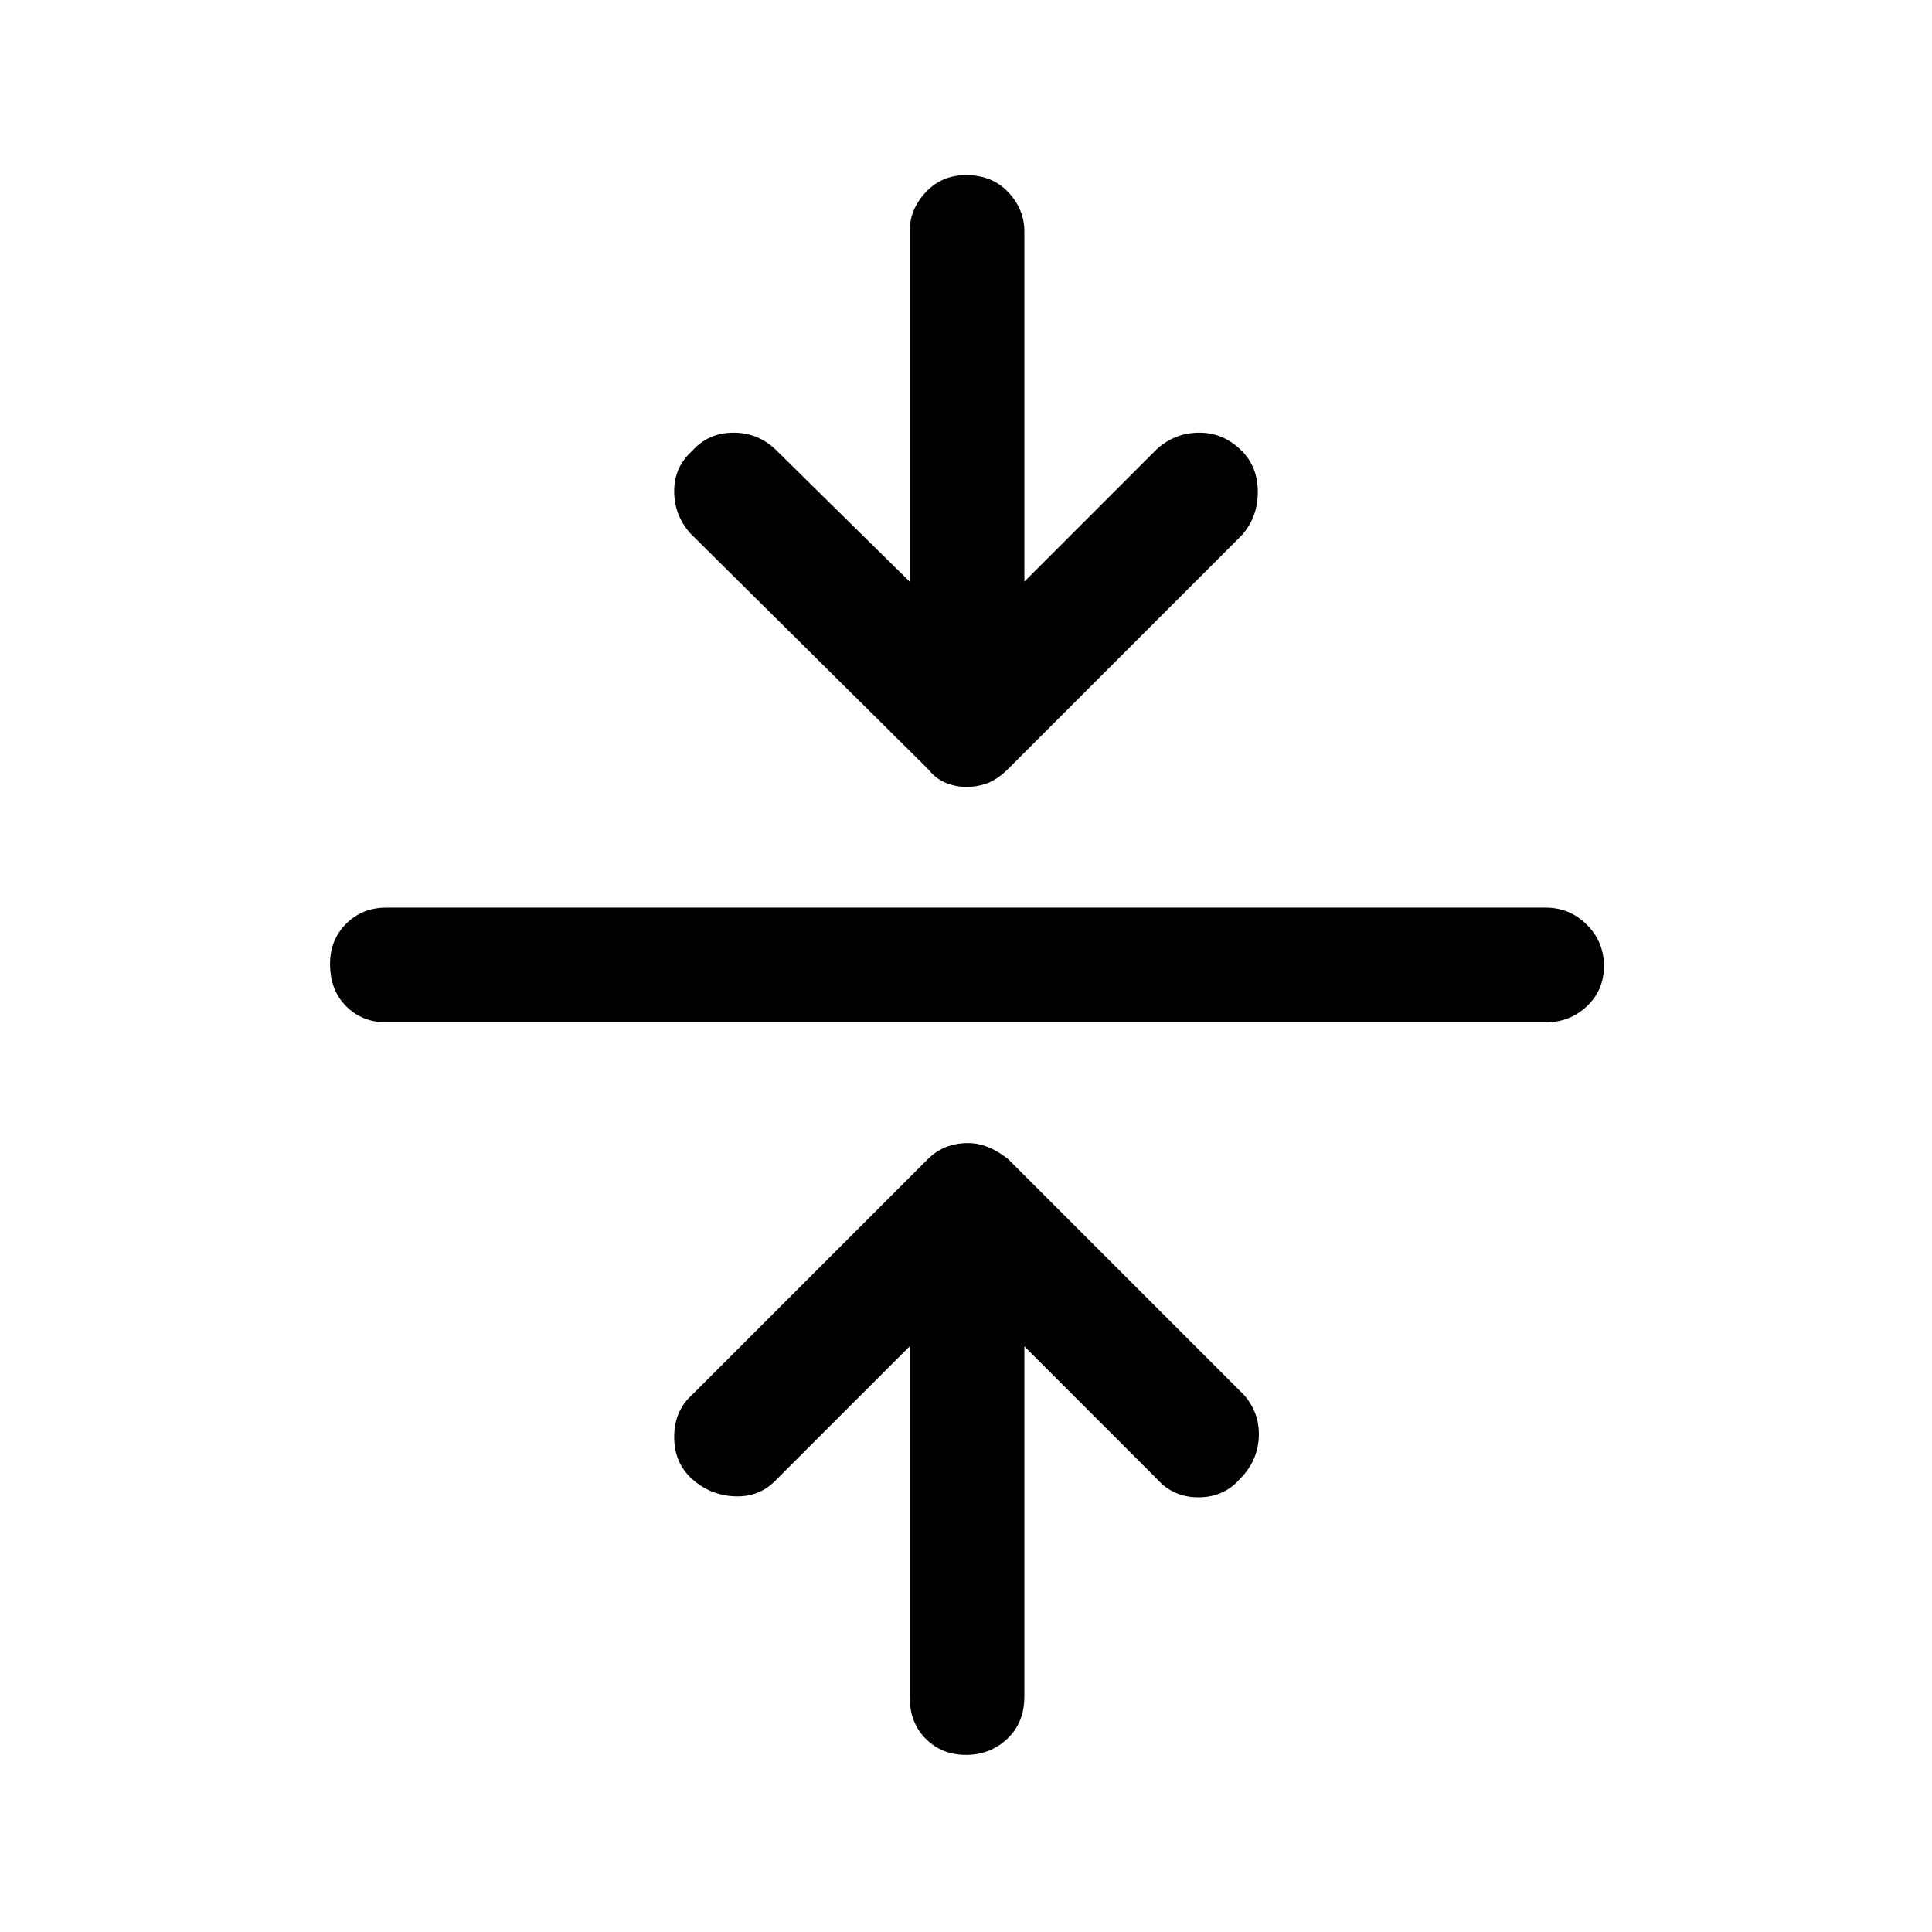 <svg xmlns="http://www.w3.org/2000/svg" height="48" width="48"><path d="M24 43.6Q23.4 43.6 23 43.2Q22.6 42.8 22.6 42.15V33.45L19.25 36.8Q18.85 37.2 18.25 37.175Q17.65 37.15 17.2 36.75Q16.75 36.35 16.75 35.7Q16.75 35.05 17.2 34.65L23.05 28.8Q23.25 28.6 23.5 28.5Q23.75 28.4 24.05 28.4Q24.3 28.4 24.55 28.5Q24.8 28.6 25.05 28.8L30.9 34.65Q31.3 35.1 31.275 35.7Q31.25 36.3 30.8 36.75Q30.4 37.2 29.775 37.2Q29.15 37.2 28.75 36.75L25.45 33.45V42.15Q25.45 42.8 25.025 43.2Q24.6 43.6 24 43.6ZM9.6 25.4Q9 25.4 8.6 25Q8.2 24.6 8.2 23.95Q8.2 23.35 8.6 22.95Q9 22.55 9.6 22.55H38.4Q39 22.55 39.425 22.975Q39.85 23.4 39.85 24Q39.85 24.6 39.425 25Q39 25.4 38.4 25.4ZM24 19.55Q23.75 19.55 23.5 19.45Q23.25 19.35 23.05 19.1L17.15 13.25Q16.75 12.8 16.75 12.2Q16.75 11.6 17.2 11.2Q17.6 10.75 18.225 10.75Q18.85 10.75 19.3 11.2L22.6 14.45V5.75Q22.6 5.2 23 4.775Q23.4 4.35 24 4.35Q24.65 4.35 25.05 4.775Q25.45 5.2 25.45 5.75V14.45L28.75 11.15Q29.2 10.75 29.8 10.75Q30.4 10.75 30.85 11.2Q31.25 11.6 31.25 12.225Q31.25 12.85 30.85 13.3L25.05 19.1Q24.8 19.35 24.55 19.45Q24.3 19.55 24 19.55Z"/></svg>